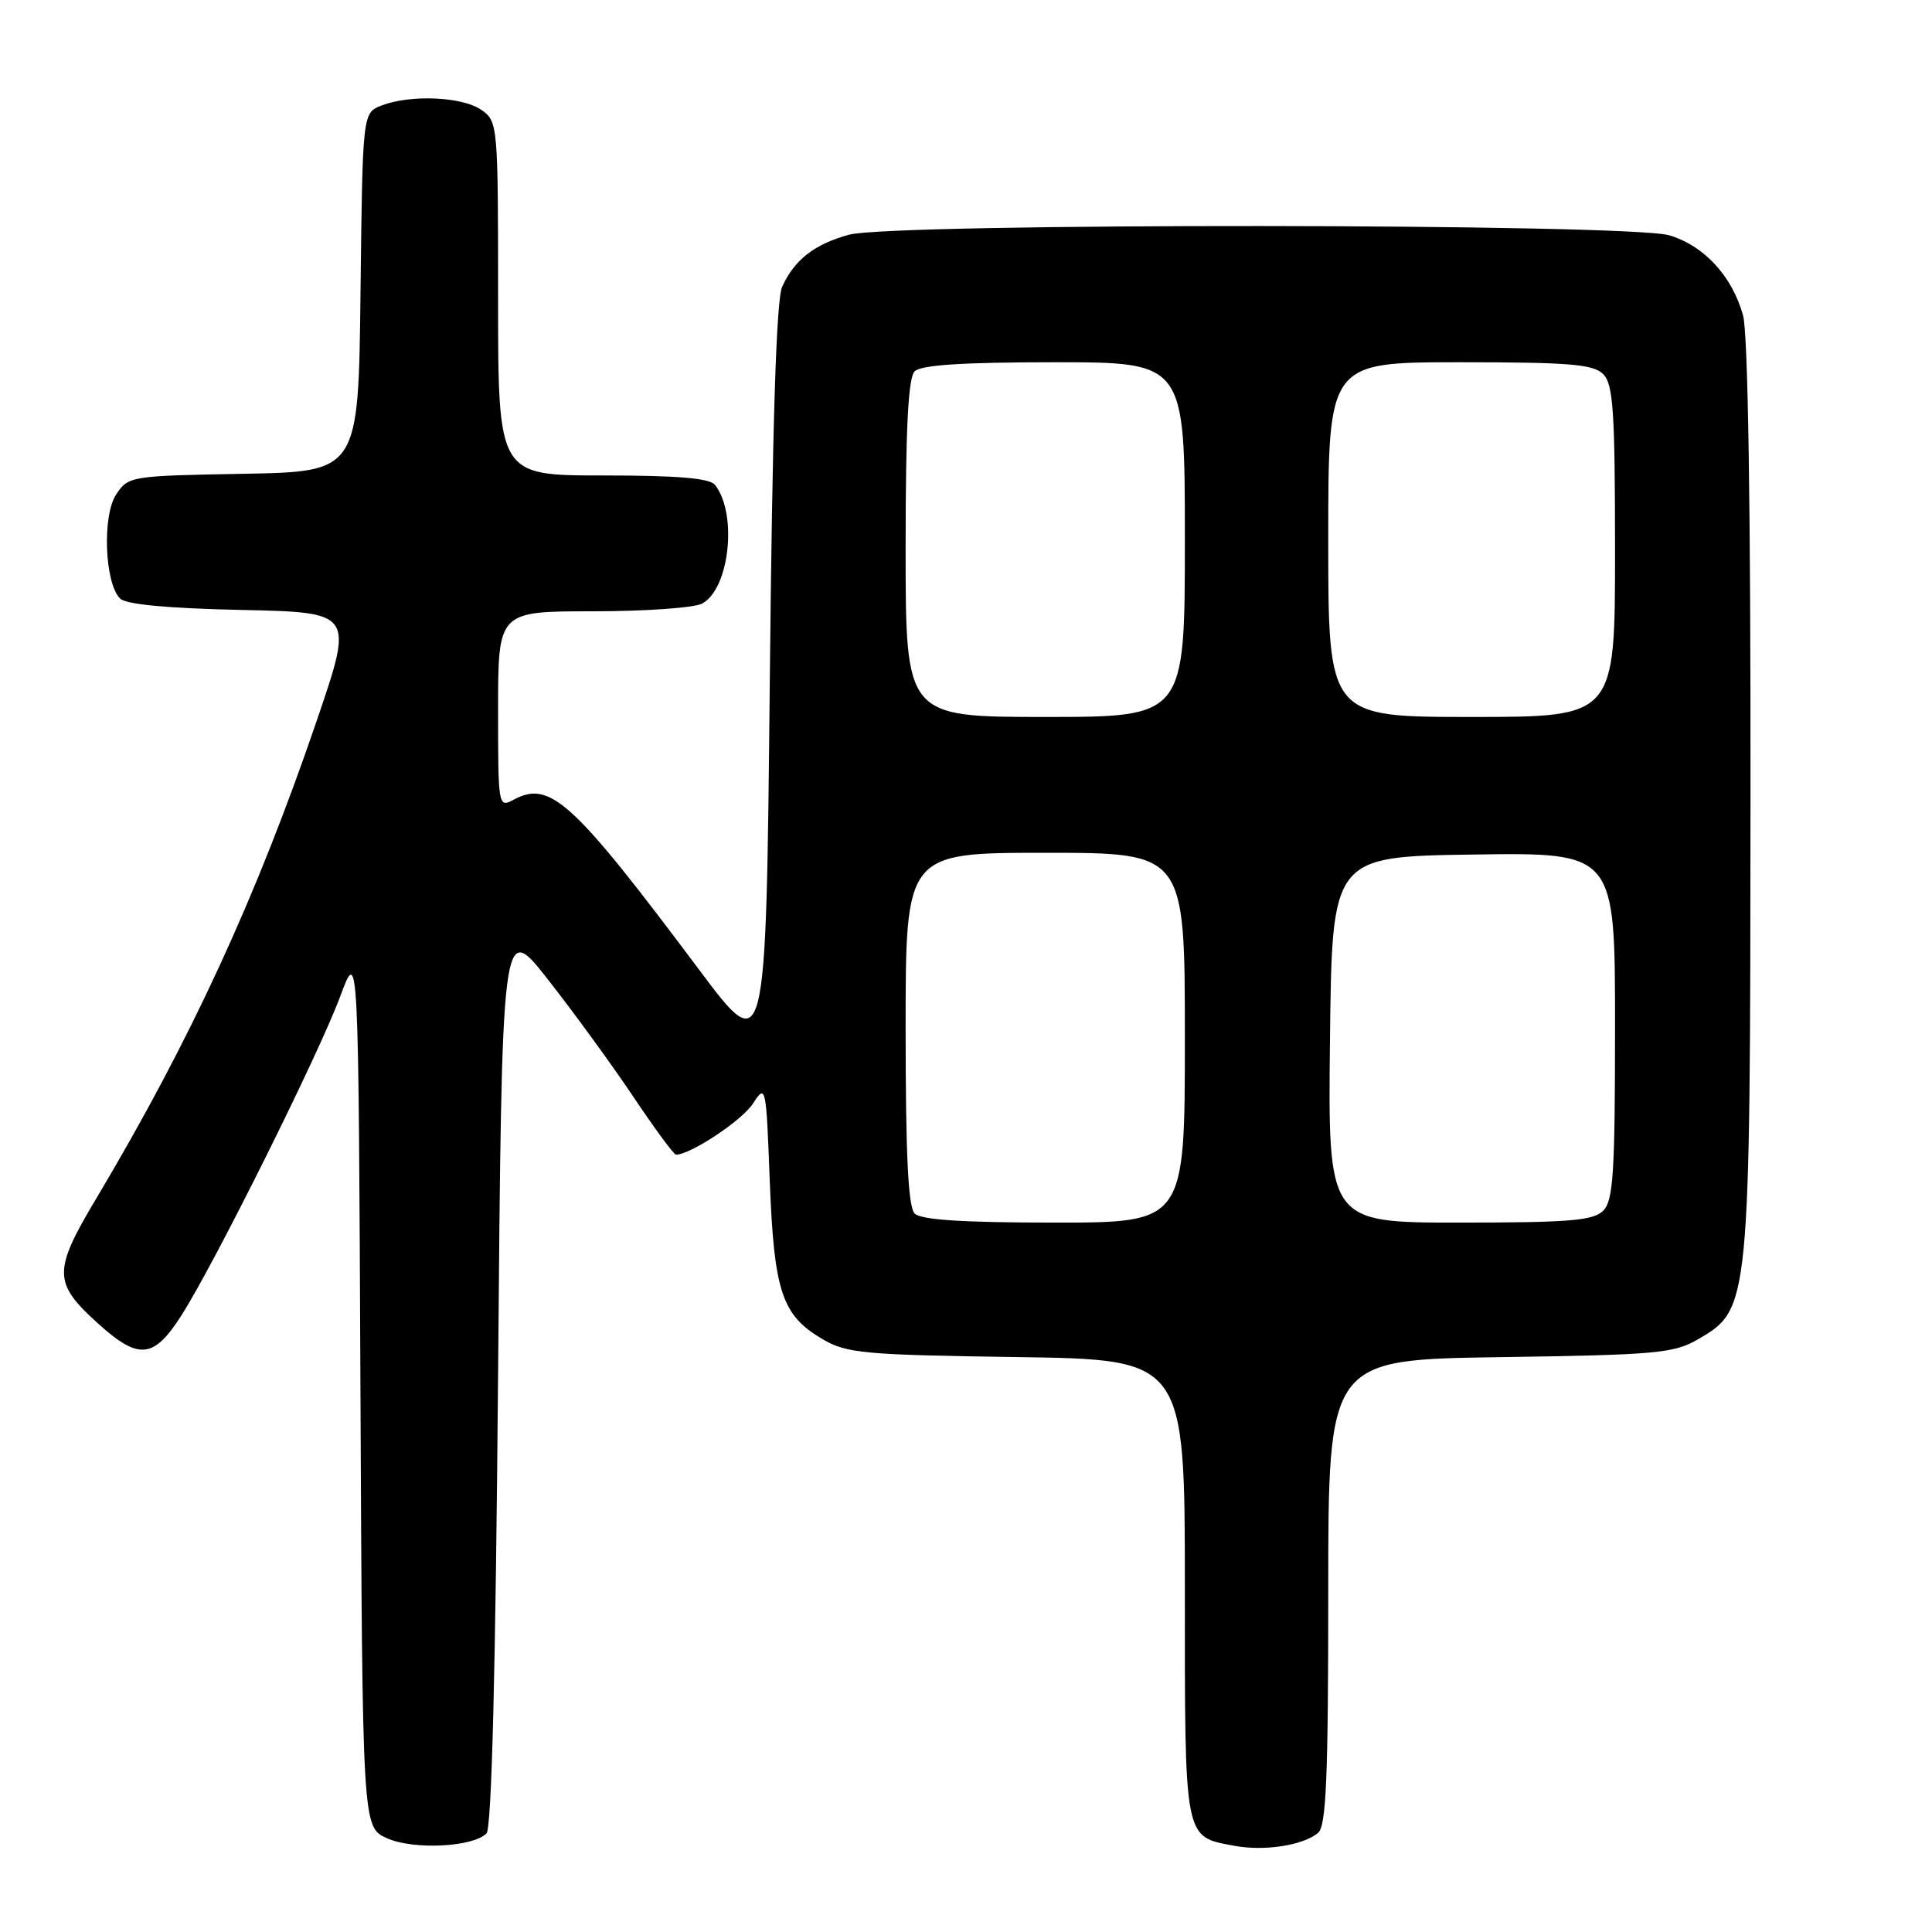 <?xml version="1.0" encoding="UTF-8" standalone="no"?>
<!DOCTYPE svg PUBLIC "-//W3C//DTD SVG 1.1//EN" "http://www.w3.org/Graphics/SVG/1.1/DTD/svg11.dtd" >
<svg xmlns="http://www.w3.org/2000/svg" xmlns:xlink="http://www.w3.org/1999/xlink" version="1.1" viewBox="0 0 256 256">
 <g >
 <path fill="currentColor"
d=" M 64.46 242.94 C 65.15 242.26 65.67 221.48 66.00 181.96 C 66.50 122.01 66.50 122.01 72.58 129.76 C 75.93 134.02 81.01 140.99 83.87 145.25 C 86.72 149.51 89.29 153.00 89.57 153.00 C 91.48 153.00 98.28 148.50 99.74 146.27 C 101.48 143.60 101.51 143.72 102.00 156.53 C 102.57 171.19 103.61 174.29 109.00 177.45 C 112.19 179.32 114.45 179.53 134.75 179.82 C 157.00 180.14 157.00 180.14 157.00 210.50 C 157.00 244.13 156.84 243.32 163.57 244.58 C 167.53 245.32 172.65 244.53 174.65 242.87 C 175.73 241.98 176.00 235.54 176.00 210.96 C 176.00 180.16 176.00 180.16 198.75 179.83 C 219.48 179.53 221.81 179.32 225.00 177.46 C 231.89 173.45 231.91 173.28 231.95 105.50 C 231.98 67.17 231.62 44.16 230.96 41.78 C 229.51 36.58 225.81 32.56 221.19 31.18 C 215.89 29.59 118.28 29.52 112.50 31.10 C 107.91 32.36 105.26 34.42 103.64 38.00 C 102.86 39.71 102.34 56.32 102.00 90.42 C 101.50 140.34 101.50 140.34 92.58 128.42 C 75.88 106.10 72.90 103.38 68.09 105.95 C 66.02 107.06 66.00 106.95 66.00 94.04 C 66.00 81.00 66.00 81.00 78.57 81.00 C 85.48 81.00 91.99 80.54 93.03 79.98 C 96.67 78.04 97.75 68.07 94.74 64.25 C 94.04 63.36 89.79 63.00 79.88 63.00 C 66.00 63.00 66.00 63.00 66.00 39.56 C 66.00 16.46 65.97 16.09 63.78 14.56 C 61.28 12.81 54.44 12.50 50.58 13.97 C 48.04 14.94 48.04 14.94 47.77 38.72 C 47.50 62.50 47.50 62.50 32.26 62.78 C 17.25 63.05 16.99 63.09 15.38 65.54 C 13.53 68.37 13.87 77.27 15.91 79.31 C 16.69 80.09 22.19 80.61 31.98 80.82 C 46.86 81.14 46.86 81.14 42.03 95.32 C 34.00 118.87 25.23 137.88 12.76 158.80 C 7.00 168.44 7.03 169.98 12.99 175.37 C 18.40 180.26 20.37 180.06 24.07 174.25 C 28.46 167.36 42.28 139.60 45.09 132.00 C 47.50 125.50 47.50 125.50 47.76 183.80 C 48.02 242.10 48.02 242.10 51.26 243.57 C 54.75 245.14 62.63 244.77 64.46 242.94 Z  M 121.20 160.80 C 120.34 159.94 120.00 153.09 120.00 136.30 C 120.00 113.00 120.00 113.00 138.50 113.00 C 157.00 113.00 157.00 113.00 157.00 137.50 C 157.00 162.00 157.00 162.00 139.70 162.00 C 127.58 162.00 122.04 161.64 121.20 160.80 Z  M 176.23 137.75 C 176.50 113.50 176.50 113.50 195.25 113.23 C 214.00 112.96 214.00 112.96 214.00 135.91 C 214.00 155.44 213.77 159.09 212.43 160.43 C 211.12 161.74 207.94 162.00 193.41 162.00 C 175.96 162.00 175.96 162.00 176.23 137.75 Z  M 120.00 72.70 C 120.00 56.69 120.34 50.06 121.20 49.20 C 122.04 48.36 127.58 48.00 139.70 48.00 C 157.00 48.00 157.00 48.00 157.00 71.50 C 157.00 95.00 157.00 95.00 138.50 95.00 C 120.00 95.00 120.00 95.00 120.00 72.70 Z  M 176.00 71.50 C 176.00 48.00 176.00 48.00 193.43 48.00 C 207.94 48.00 211.12 48.26 212.43 49.57 C 213.76 50.90 214.00 54.47 214.00 73.07 C 214.00 95.00 214.00 95.00 195.00 95.00 C 176.00 95.00 176.00 95.00 176.00 71.50 Z "/>
</g>
</svg>